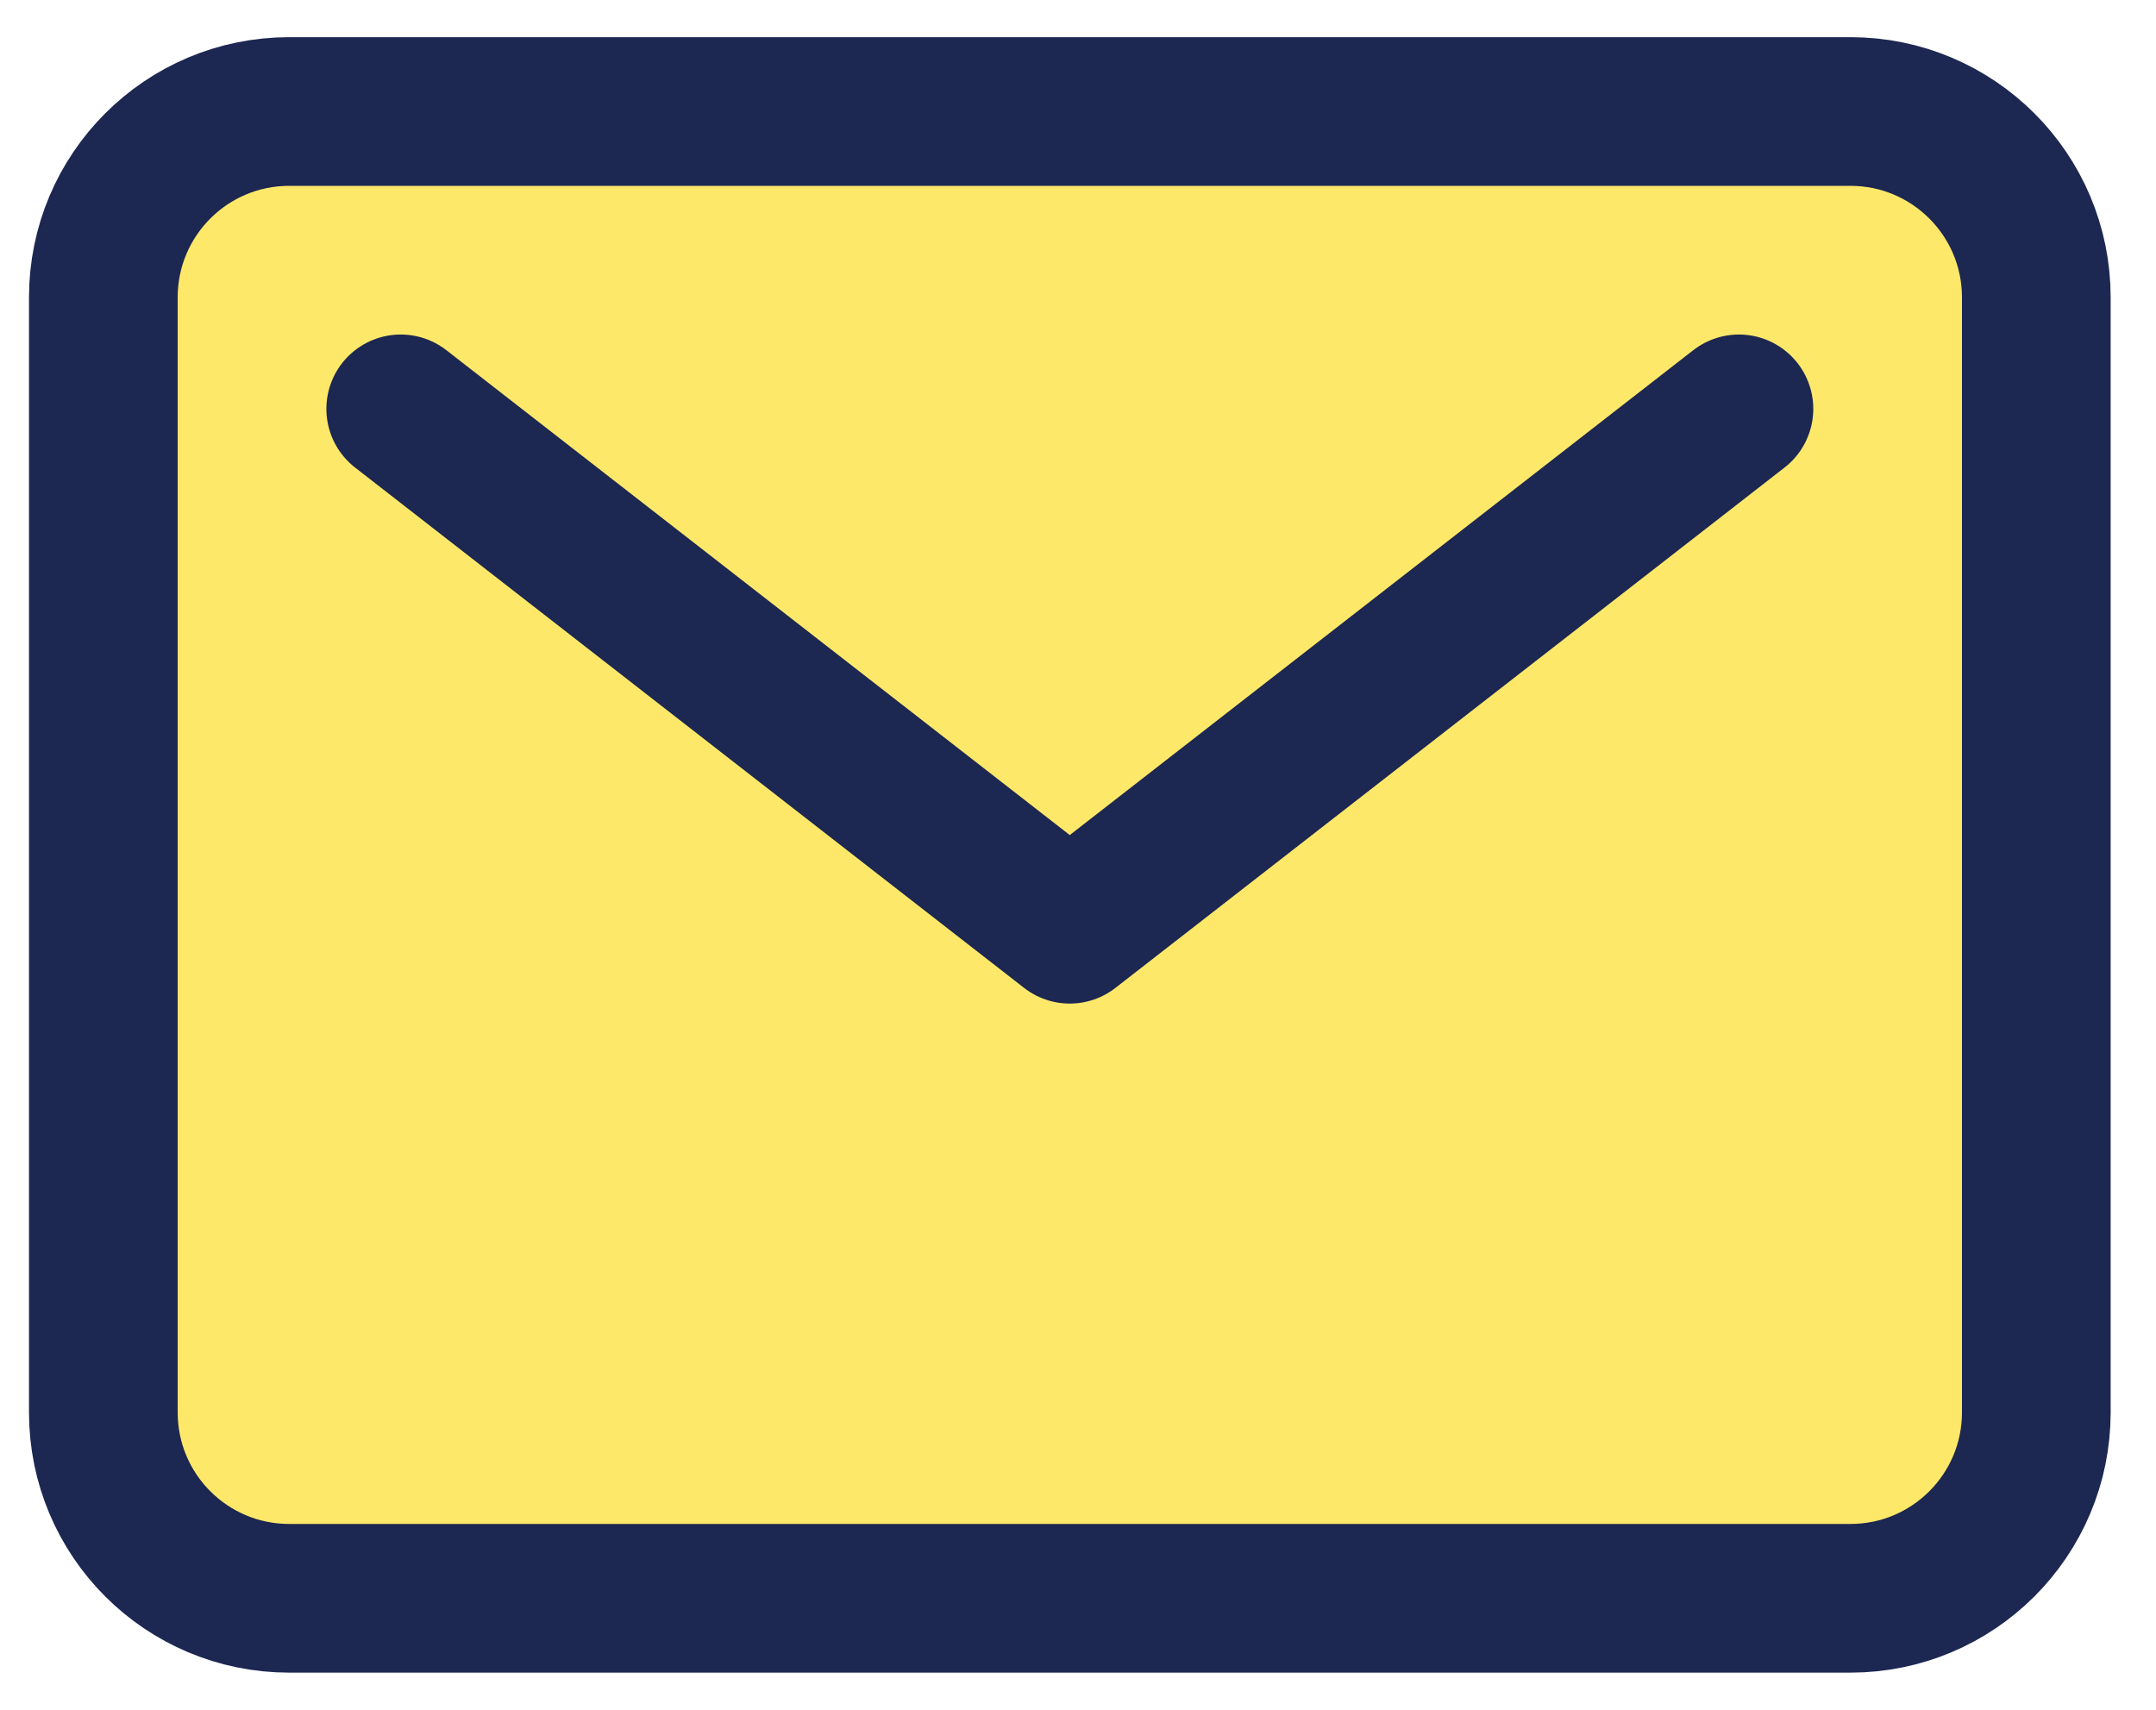 <svg width="29" height="23" viewBox="0 0 29 23" fill="none" xmlns="http://www.w3.org/2000/svg">
<path d="M24.89 1.5H3.89C2.509 1.5 1.39 2.619 1.39 4V19C1.39 20.381 2.509 21.5 3.89 21.5H24.89C26.27 21.5 27.39 20.381 27.39 19V4C27.39 2.619 26.27 1.5 24.89 1.5Z" fill="#FEE869" stroke="#1C2752" stroke-width="2" stroke-linecap="round" stroke-linejoin="round"/>
<path d="M5.39 5.5L14.389 12.5L23.39 5.5" fill="#FEE869"/>
<path d="M5.39 5.5L14.389 12.5L23.39 5.5" stroke="#1C2752" stroke-width="2" stroke-linecap="round" stroke-linejoin="round"/>
</svg>

